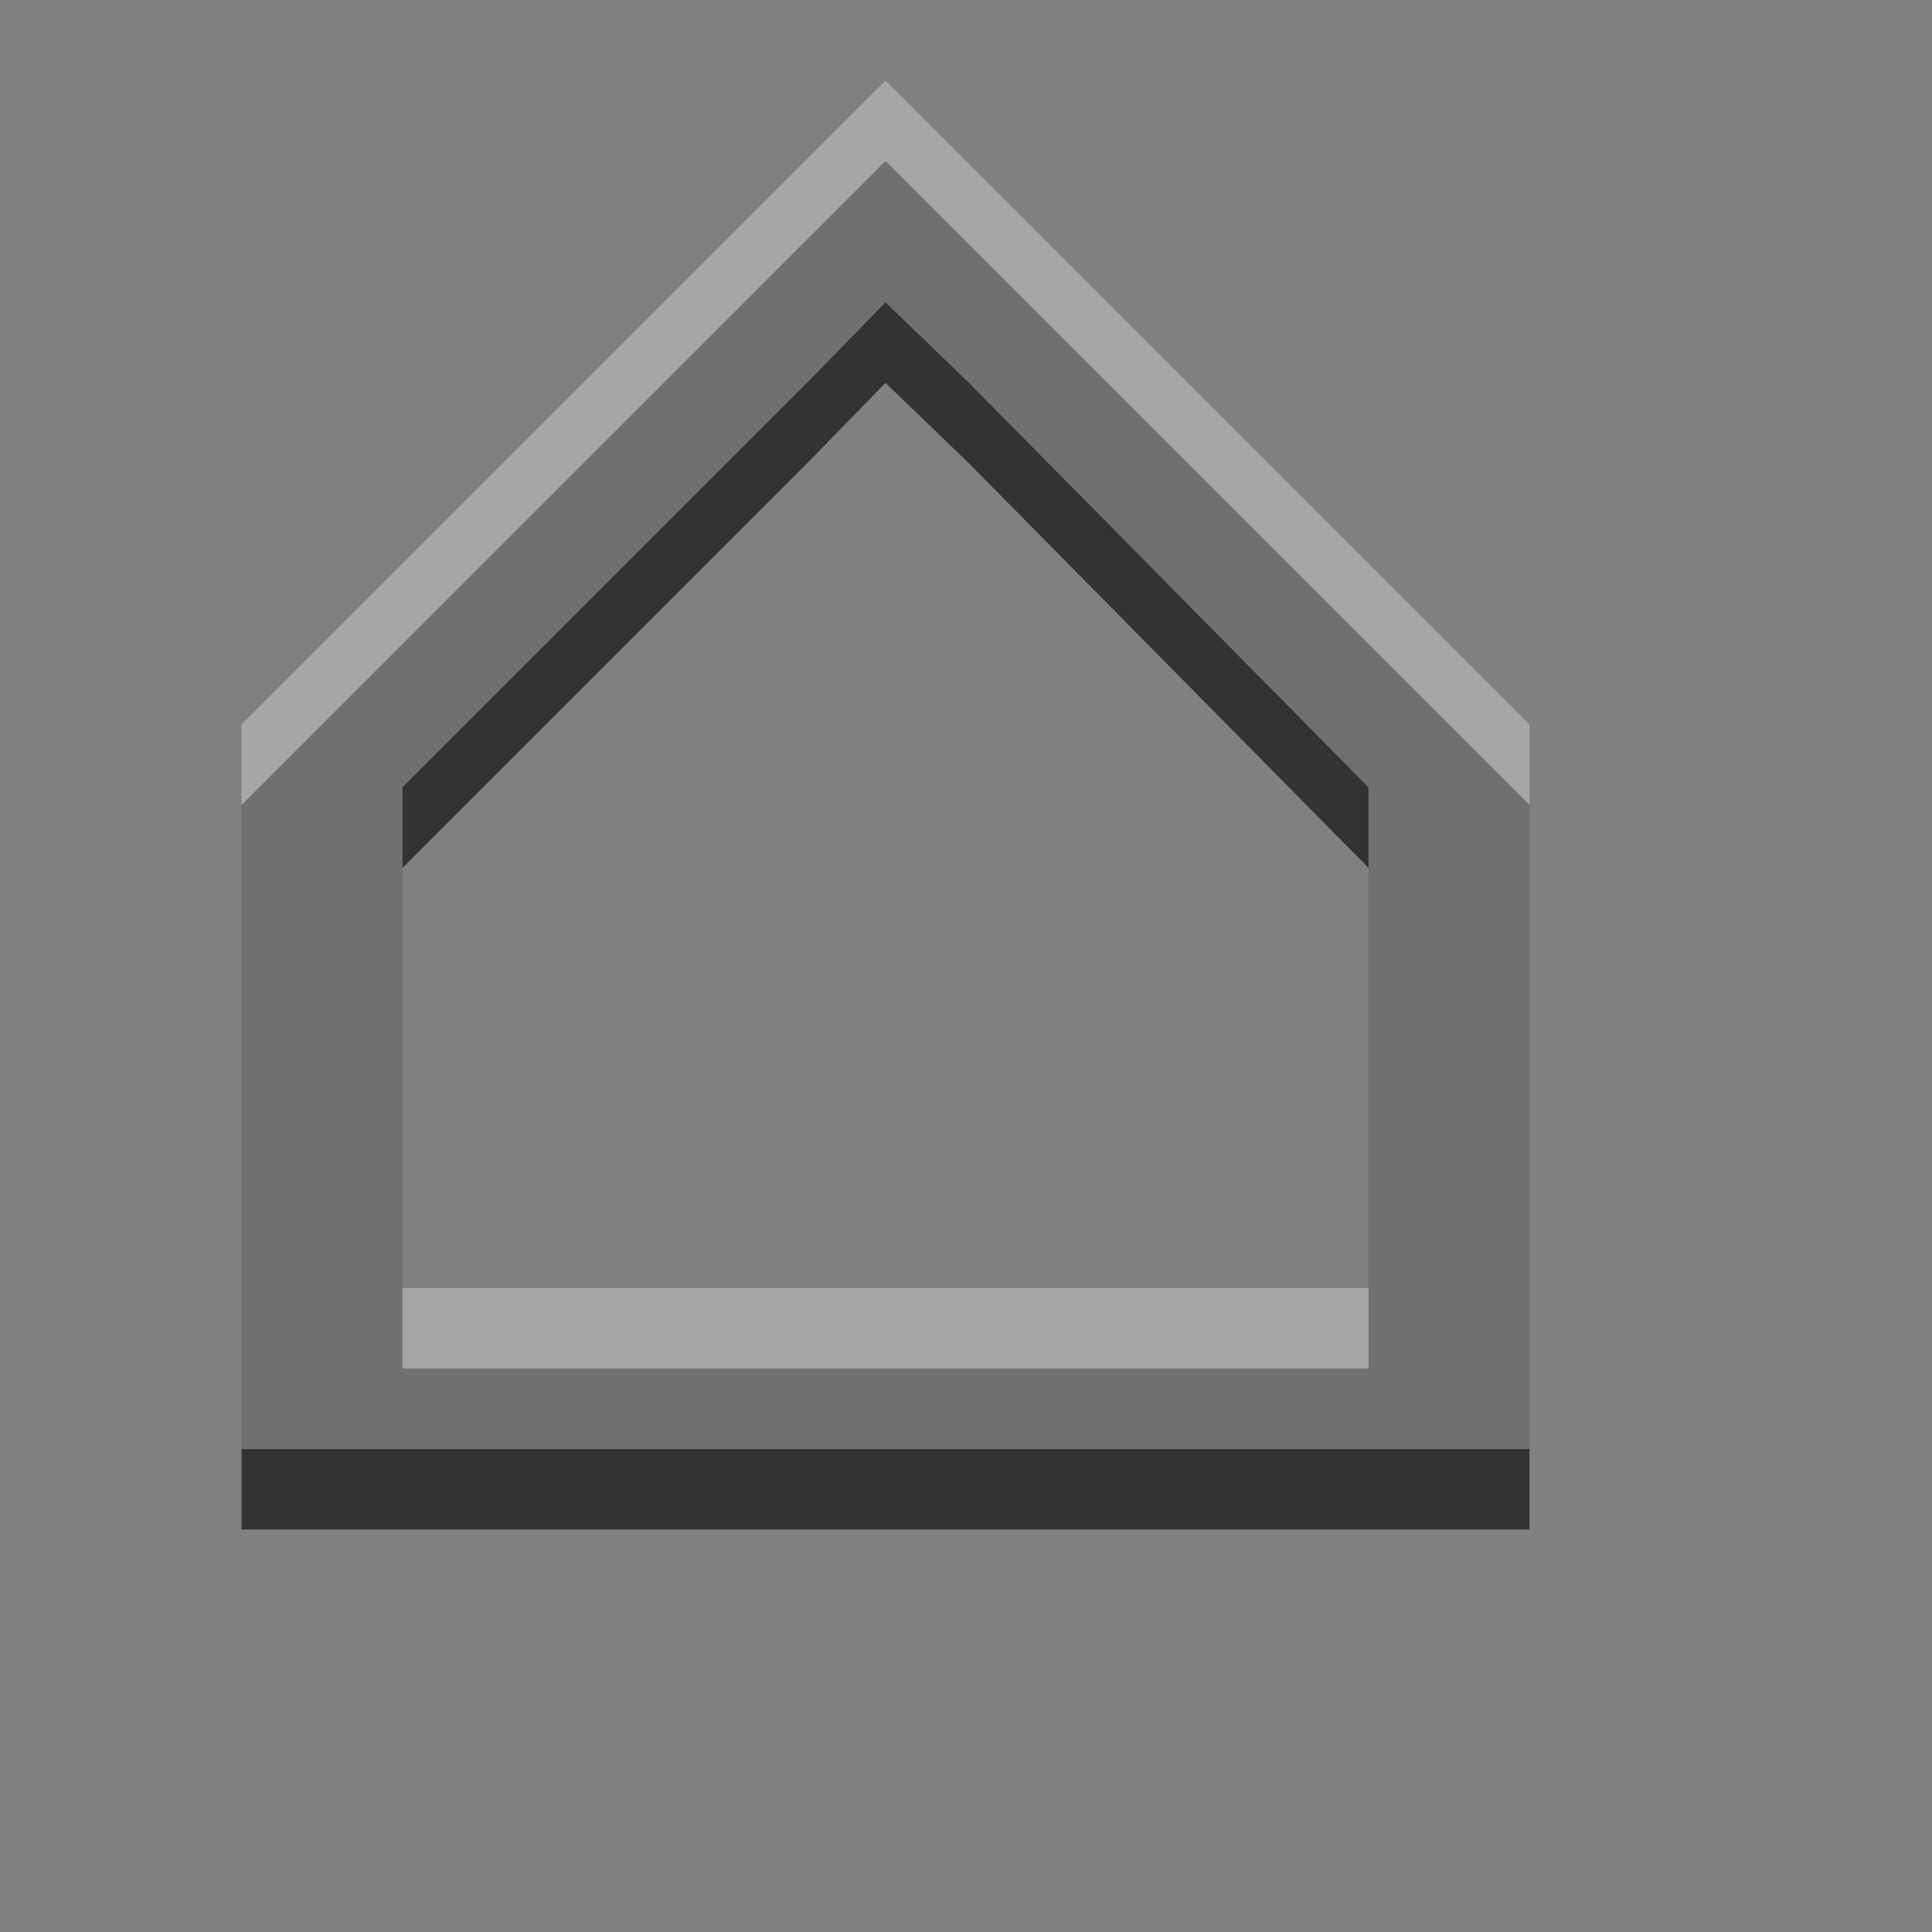 <?xml version="1.0" encoding="UTF-8" standalone="no"?>
<!-- Created with Inkscape (http://www.inkscape.org/) -->

<svg
   xmlns:dc="http://purl.org/dc/elements/1.1/"
   xmlns:cc="http://creativecommons.org/ns#"
   xmlns:rdf="http://www.w3.org/1999/02/22-rdf-syntax-ns#"
   xmlns:svg="http://www.w3.org/2000/svg"
   xmlns="http://www.w3.org/2000/svg"
   xmlns:sodipodi="http://sodipodi.sourceforge.net/DTD/sodipodi-0.dtd"
   xmlns:inkscape="http://www.inkscape.org/namespaces/inkscape"
   width="24"
   height="24"
   id="svg3495"
   version="1.1"
   inkscape:version="0.48.4 r9939"
   sodipodi:docname="go-up.svg">
  <rect width="100%" height="100%" fill="#808080" stroke="none"/>
  <defs
     id="defs3497" />
  <sodipodi:namedview
     id="base"
     pagecolor="#ffffff"
     bordercolor="#666666"
     borderopacity="1.0"
     inkscape:pageopacity="0.0"
     inkscape:pageshadow="2"
     inkscape:zoom="1"
     inkscape:cx="14.408748"
     inkscape:cy="3.9744273"
     inkscape:current-layer="layer1"
     showgrid="false"
     inkscape:grid-bbox="true"
     inkscape:document-units="px"
     inkscape:window-width="1364"
     inkscape:window-height="701"
     inkscape:window-x="0"
     inkscape:window-y="27"
     inkscape:window-maximized="1"
     inkscape:snap-bbox="true"
     inkscape:bbox-paths="true"
     inkscape:bbox-nodes="true"
     inkscape:snap-bbox-edge-midpoints="false">
    <inkscape:grid
       type="xygrid"
       id="grid3512"
       empspacing="4"
       visible="true"
       enabled="true"
       snapvisiblegridlinesonly="true"
       dotted="false" />
  </sodipodi:namedview>
  <g
     id="layer1"
     inkscape:label="Layer 1"
     inkscape:groupmode="layer"
     transform="translate(0,-26)">
    <path
       style="fill:#333333;fill-opacity:1;fill-rule:nonzero;stroke:none"
       d="m 11,28 -8,8 0,7 0,2 2,0 5.031,0 2,0 4.969,0 2,0 0,-2 0,-7 z m -0.969,3.75 L 11,30.756 12.031,31.75 17,36.781 l 0,6.219 -3,0 -1.969,0 -2,0 -2.031,0 -3,0 0,-6.219 z"
       id="path4769"
       inkscape:connector-curvature="0"
       sodipodi:nodetypes="cccccccccccccccccccccccc" />
    <g
       transform="matrix(0,0.5,-0.5,0,22.979,23.968)"
       id="g4634"
       style="opacity:0.3;fill:#ffffff;fill-opacity:1">
      <g
         id="g4636"
         transform="matrix(1.511,0,0,-1.511,23.009,40)"
         style="fill:#ffffff;fill-opacity:1" />
    </g>
    <path
       sodipodi:nodetypes="cccccccccccccccccccccccc"
       inkscape:connector-curvature="0"
       id="path3006"
       d="m 11,27 -8,8 0,7 0,2 2,0 5.031,0 2,0 4.969,0 2,0 0,-2 0,-7 z M 10.031,30.75 11,29.756 12.031,30.75 17,35.781 17,42 l -3,0 -1.969,0 -2,0 L 8,42 5,42 5,35.781 z"
       style="opacity:0.3;fill:#ffffff;fill-opacity:1;fill-rule:nonzero;stroke:none" />
  </g>
</svg>
